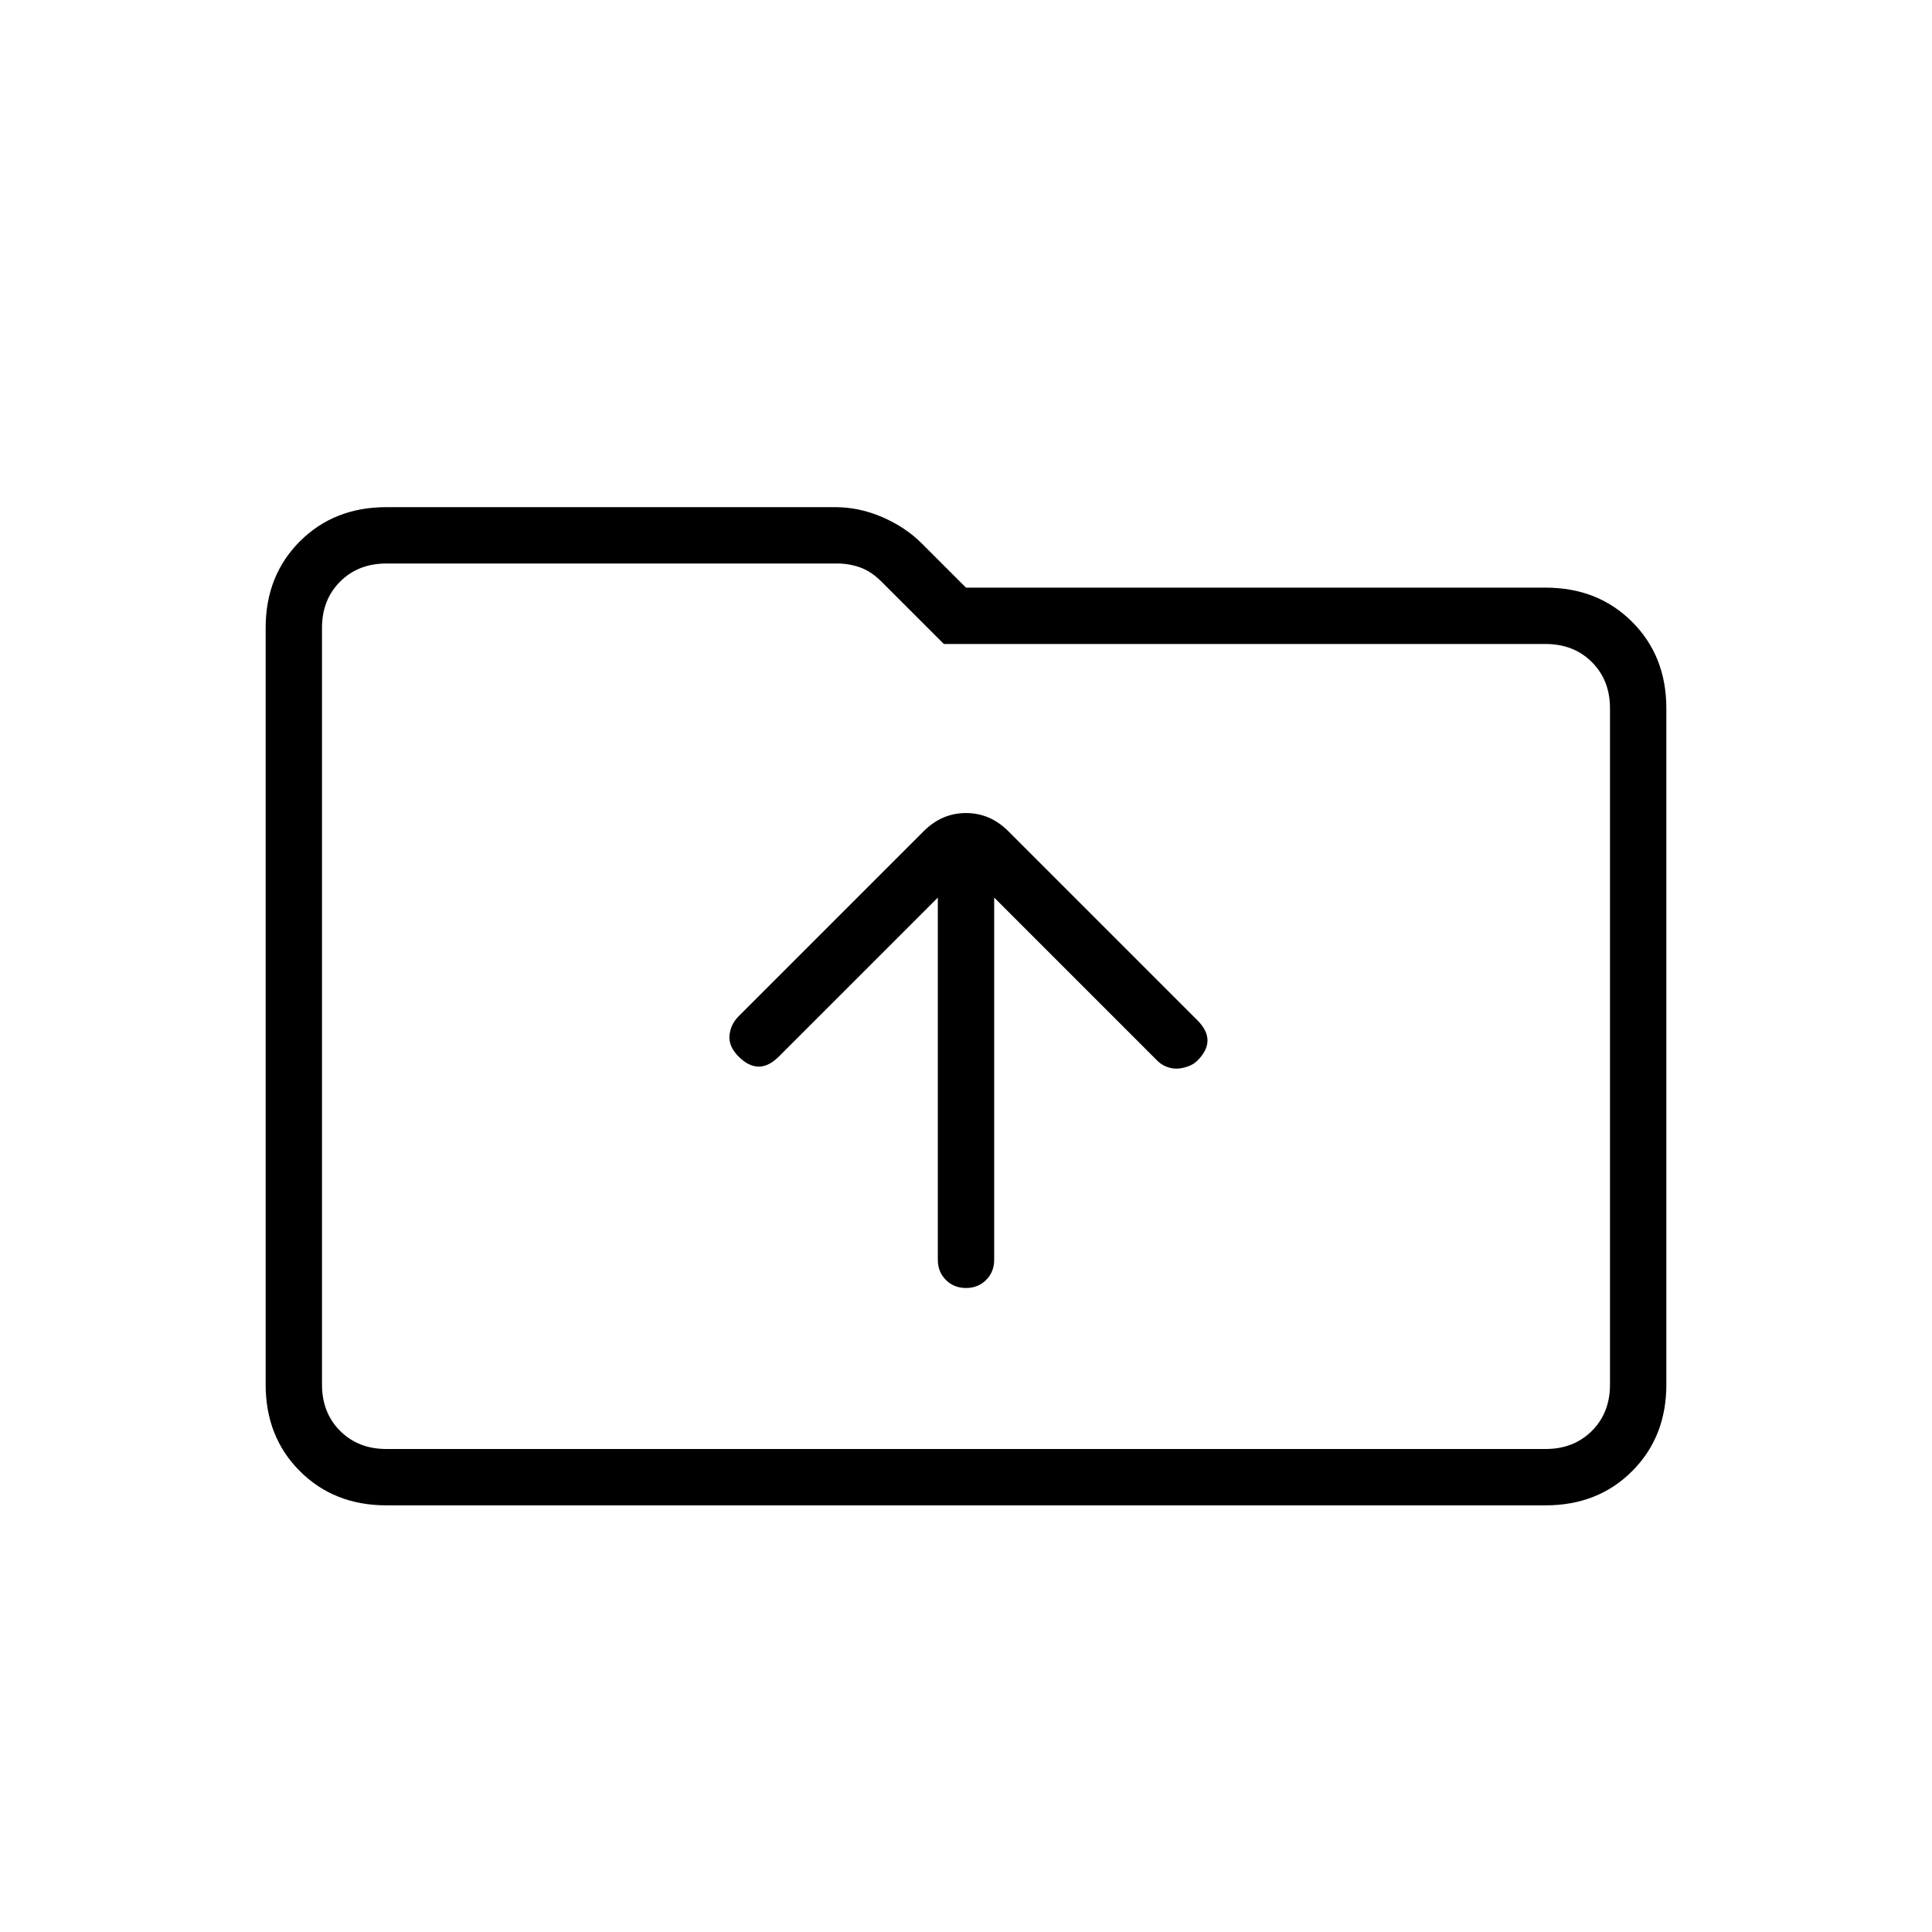 <svg xmlns="http://www.w3.org/2000/svg" height="24" width="24"><path d="M12 16q.15 0 .25-.1t.1-.25v-4.5l2.025 2.025q.05.05.113.075.062.025.125.025.062 0 .137-.025.075-.025.125-.075.125-.125.125-.25t-.125-.25l-2.35-2.35Q12.3 10.1 12 10.1q-.3 0-.525.225l-2.3 2.3q-.1.1-.113.238-.012.137.113.262t.25.125q.125 0 .25-.125l1.975-1.975v4.5q0 .15.1.25t.25.1Zm-7.2 2.7q-.65 0-1.075-.425Q3.3 17.85 3.3 17.2V7.8q0-.65.425-1.075Q4.15 6.3 4.8 6.3h5.575q.3 0 .588.125.287.125.487.325l.55.55h7.2q.65 0 1.075.425.425.425.425 1.075v8.4q0 .65-.425 1.075-.425.425-1.075.425ZM4 7.8v9.4q0 .35.225.575Q4.45 18 4.8 18h14.4q.35 0 .575-.225Q20 17.55 20 17.2V8.8q0-.35-.225-.575Q19.55 8 19.2 8h-7.475l-.775-.775q-.125-.125-.262-.175Q10.55 7 10.4 7H4.8q-.35 0-.575.225Q4 7.45 4 7.8Zm0 0V7v11V17.2Z"/></svg>